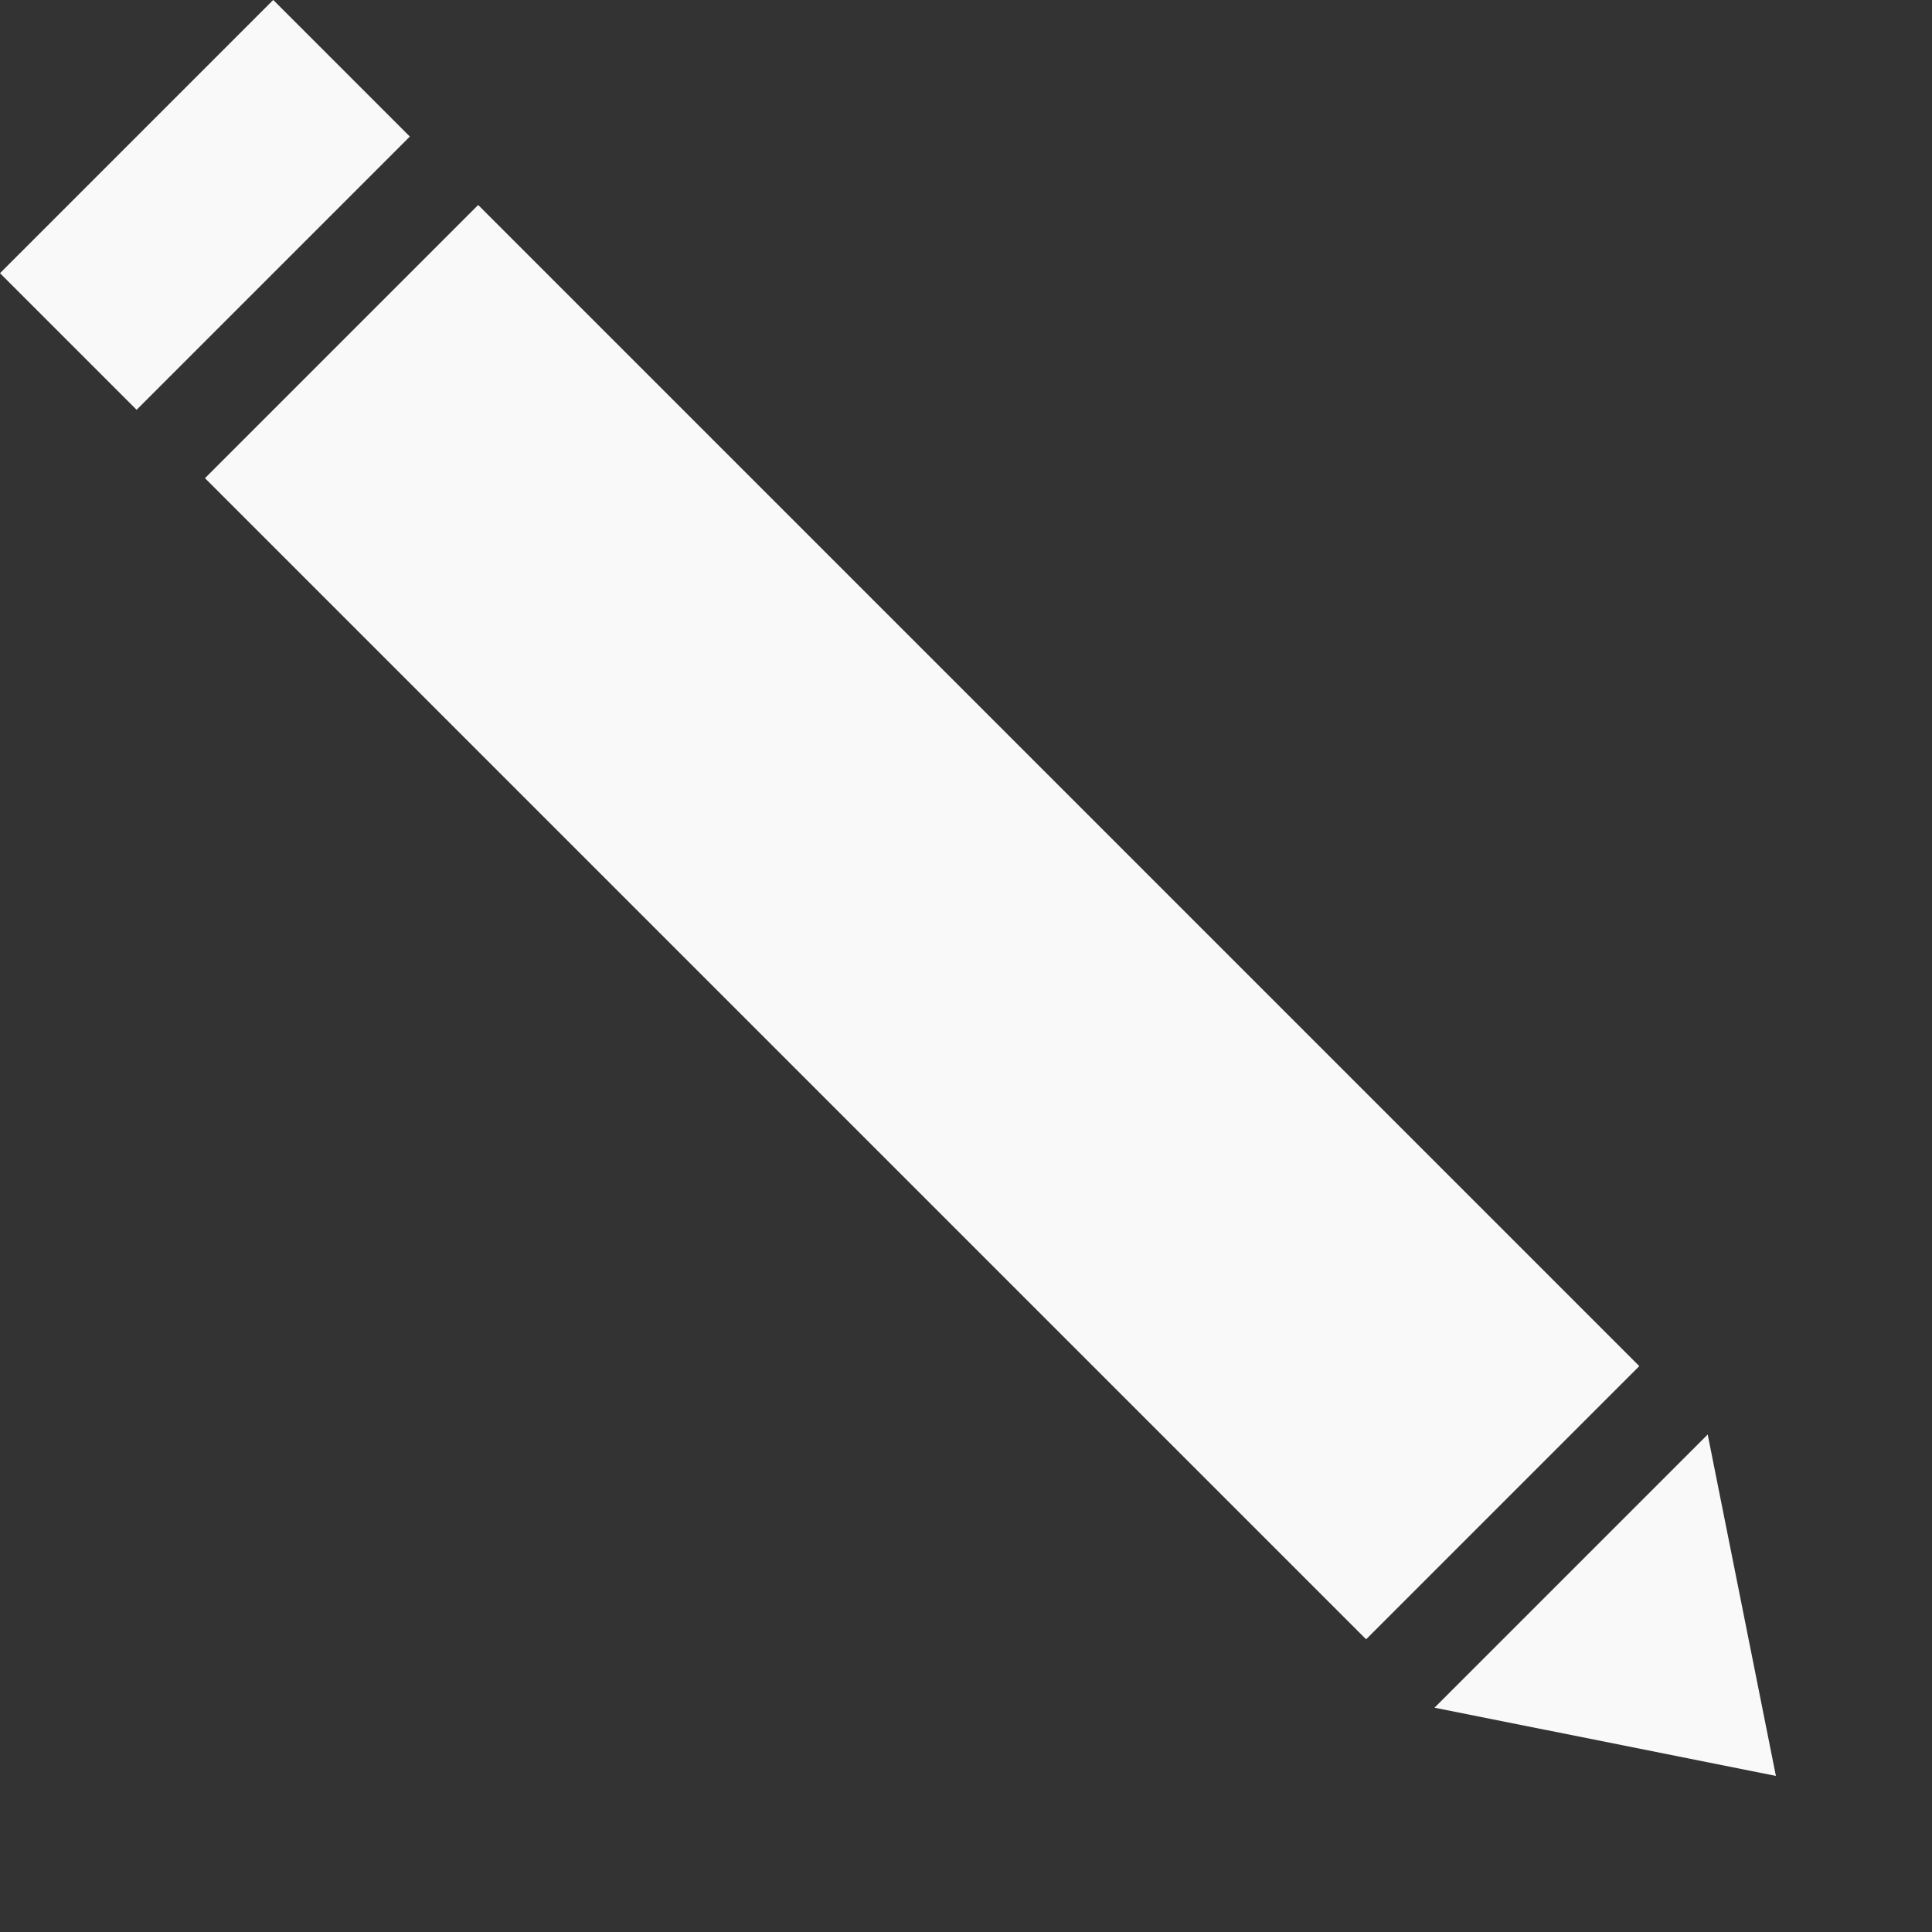 <svg width="10" height="10" viewBox="0 0 10 10" fill="none" xmlns="http://www.w3.org/2000/svg">
<rect x="0" y="0" width="10" height="10" fill="#333333" stroke="none"/>
<path d="M1.061 2.475L2.475 1.061L8.485 7.071L7.071 8.485L1.061 2.475Z" fill="#F9F9F9"/>
<path d="M9.192 9.192L7.425 8.839L8.839 7.425L9.192 9.192Z" fill="#F9F9F9"/>
<rect y="1.414" width="2" height="1" transform="rotate(-45 0 1.414)" fill="#F9F9F9"/>
</svg>
